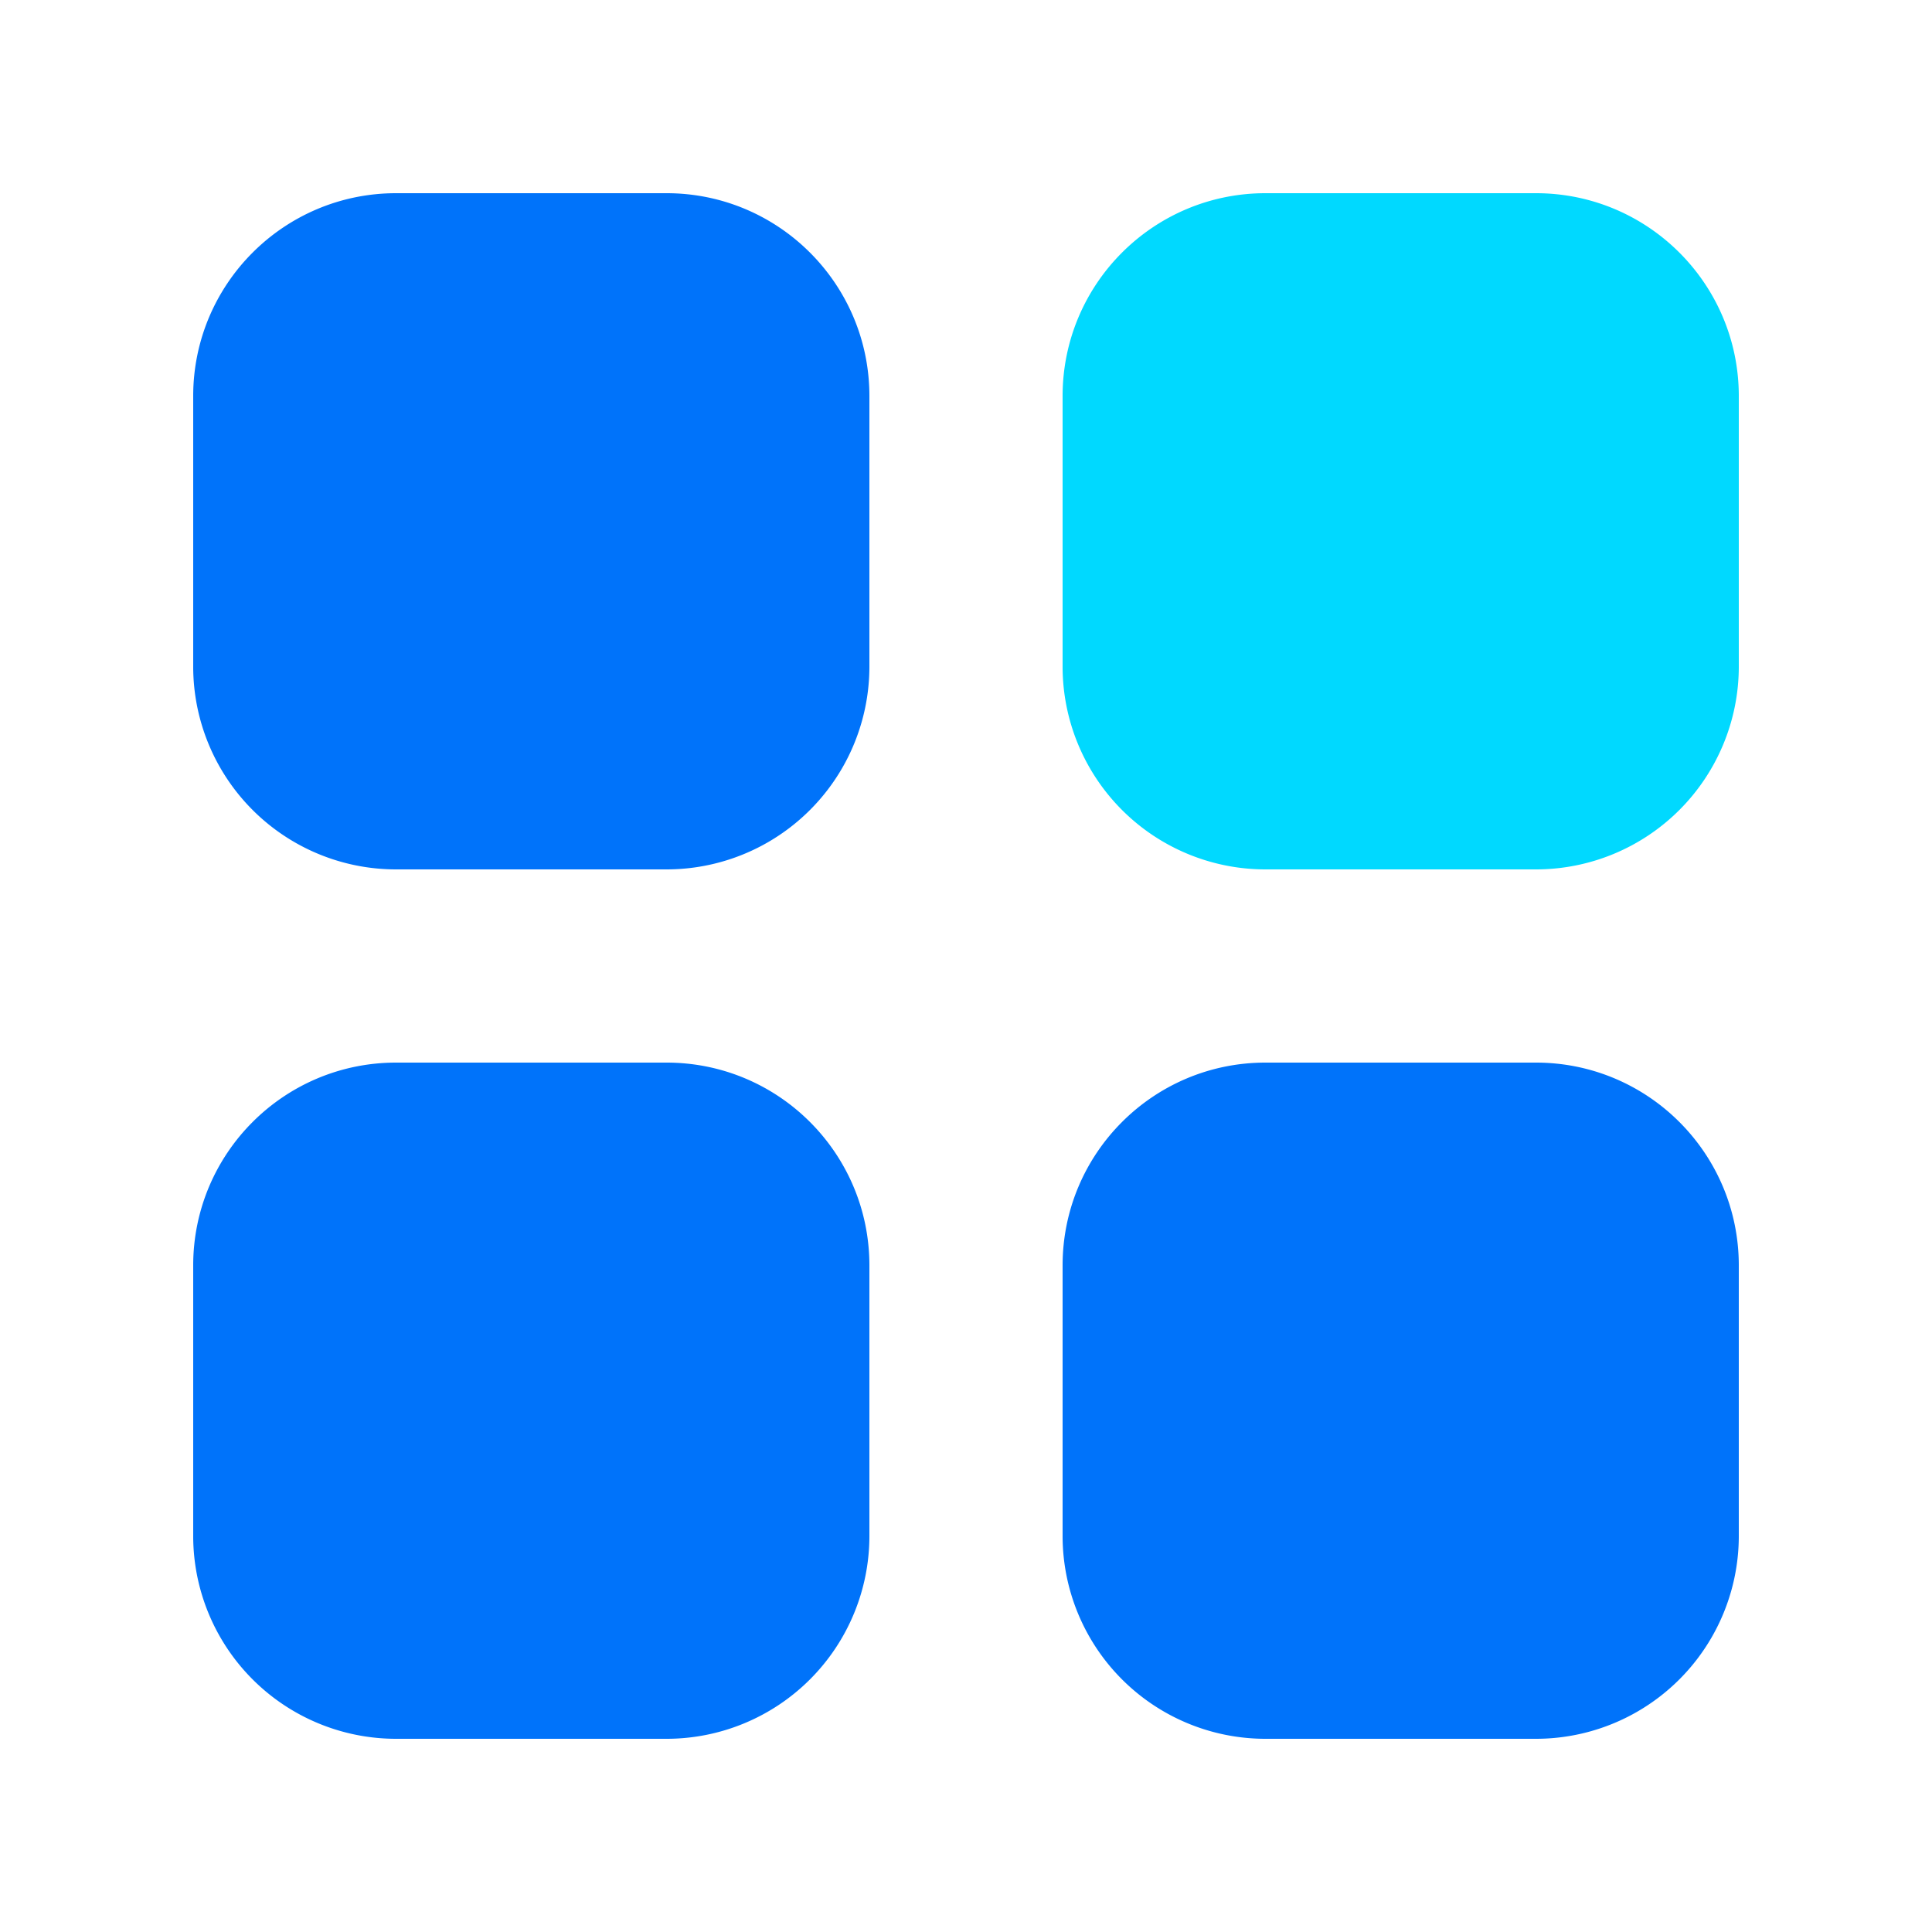 <?xml version="1.0" standalone="no"?><!DOCTYPE svg PUBLIC "-//W3C//DTD SVG 1.1//EN" "http://www.w3.org/Graphics/SVG/1.1/DTD/svg11.dtd"><svg t="1623054651736" class="icon" viewBox="0 0 1024 1024" version="1.1" xmlns="http://www.w3.org/2000/svg" p-id="3821" xmlns:xlink="http://www.w3.org/1999/xlink" width="200" height="200"><defs><style type="text/css"></style></defs><path d="M670.72 102.4h143.36c59.392 0 107.52 48.128 107.52 107.52v143.36A107.52 107.52 0 0 1 814.08 460.8h-143.36A107.52 107.52 0 0 1 563.2 353.28V209.92c0-59.392 48.128-107.52 107.52-107.52" fill="#00D9FF" p-id="3822"></path><path d="M353.28 563.2c59.392 0 107.52 48.128 107.52 107.52v143.36A107.52 107.52 0 0 1 353.28 921.6H209.92A107.52 107.52 0 0 1 102.4 814.08v-143.36c0-59.392 48.128-107.52 107.52-107.52h143.36z m460.8 0c59.392 0 107.52 48.128 107.52 107.52v143.36a107.52 107.52 0 0 1-107.52 107.52h-143.36a107.52 107.52 0 0 1-107.52-107.52v-143.36c0-59.392 48.128-107.52 107.52-107.52h143.36z m-460.8-460.8C412.672 102.4 460.8 150.528 460.8 209.92v143.36A107.52 107.52 0 0 1 353.28 460.8H209.92A107.52 107.52 0 0 1 102.4 353.28V209.92C102.4 150.528 150.528 102.4 209.92 102.4h143.36z" fill="#0073FA" p-id="3823"></path></svg>
